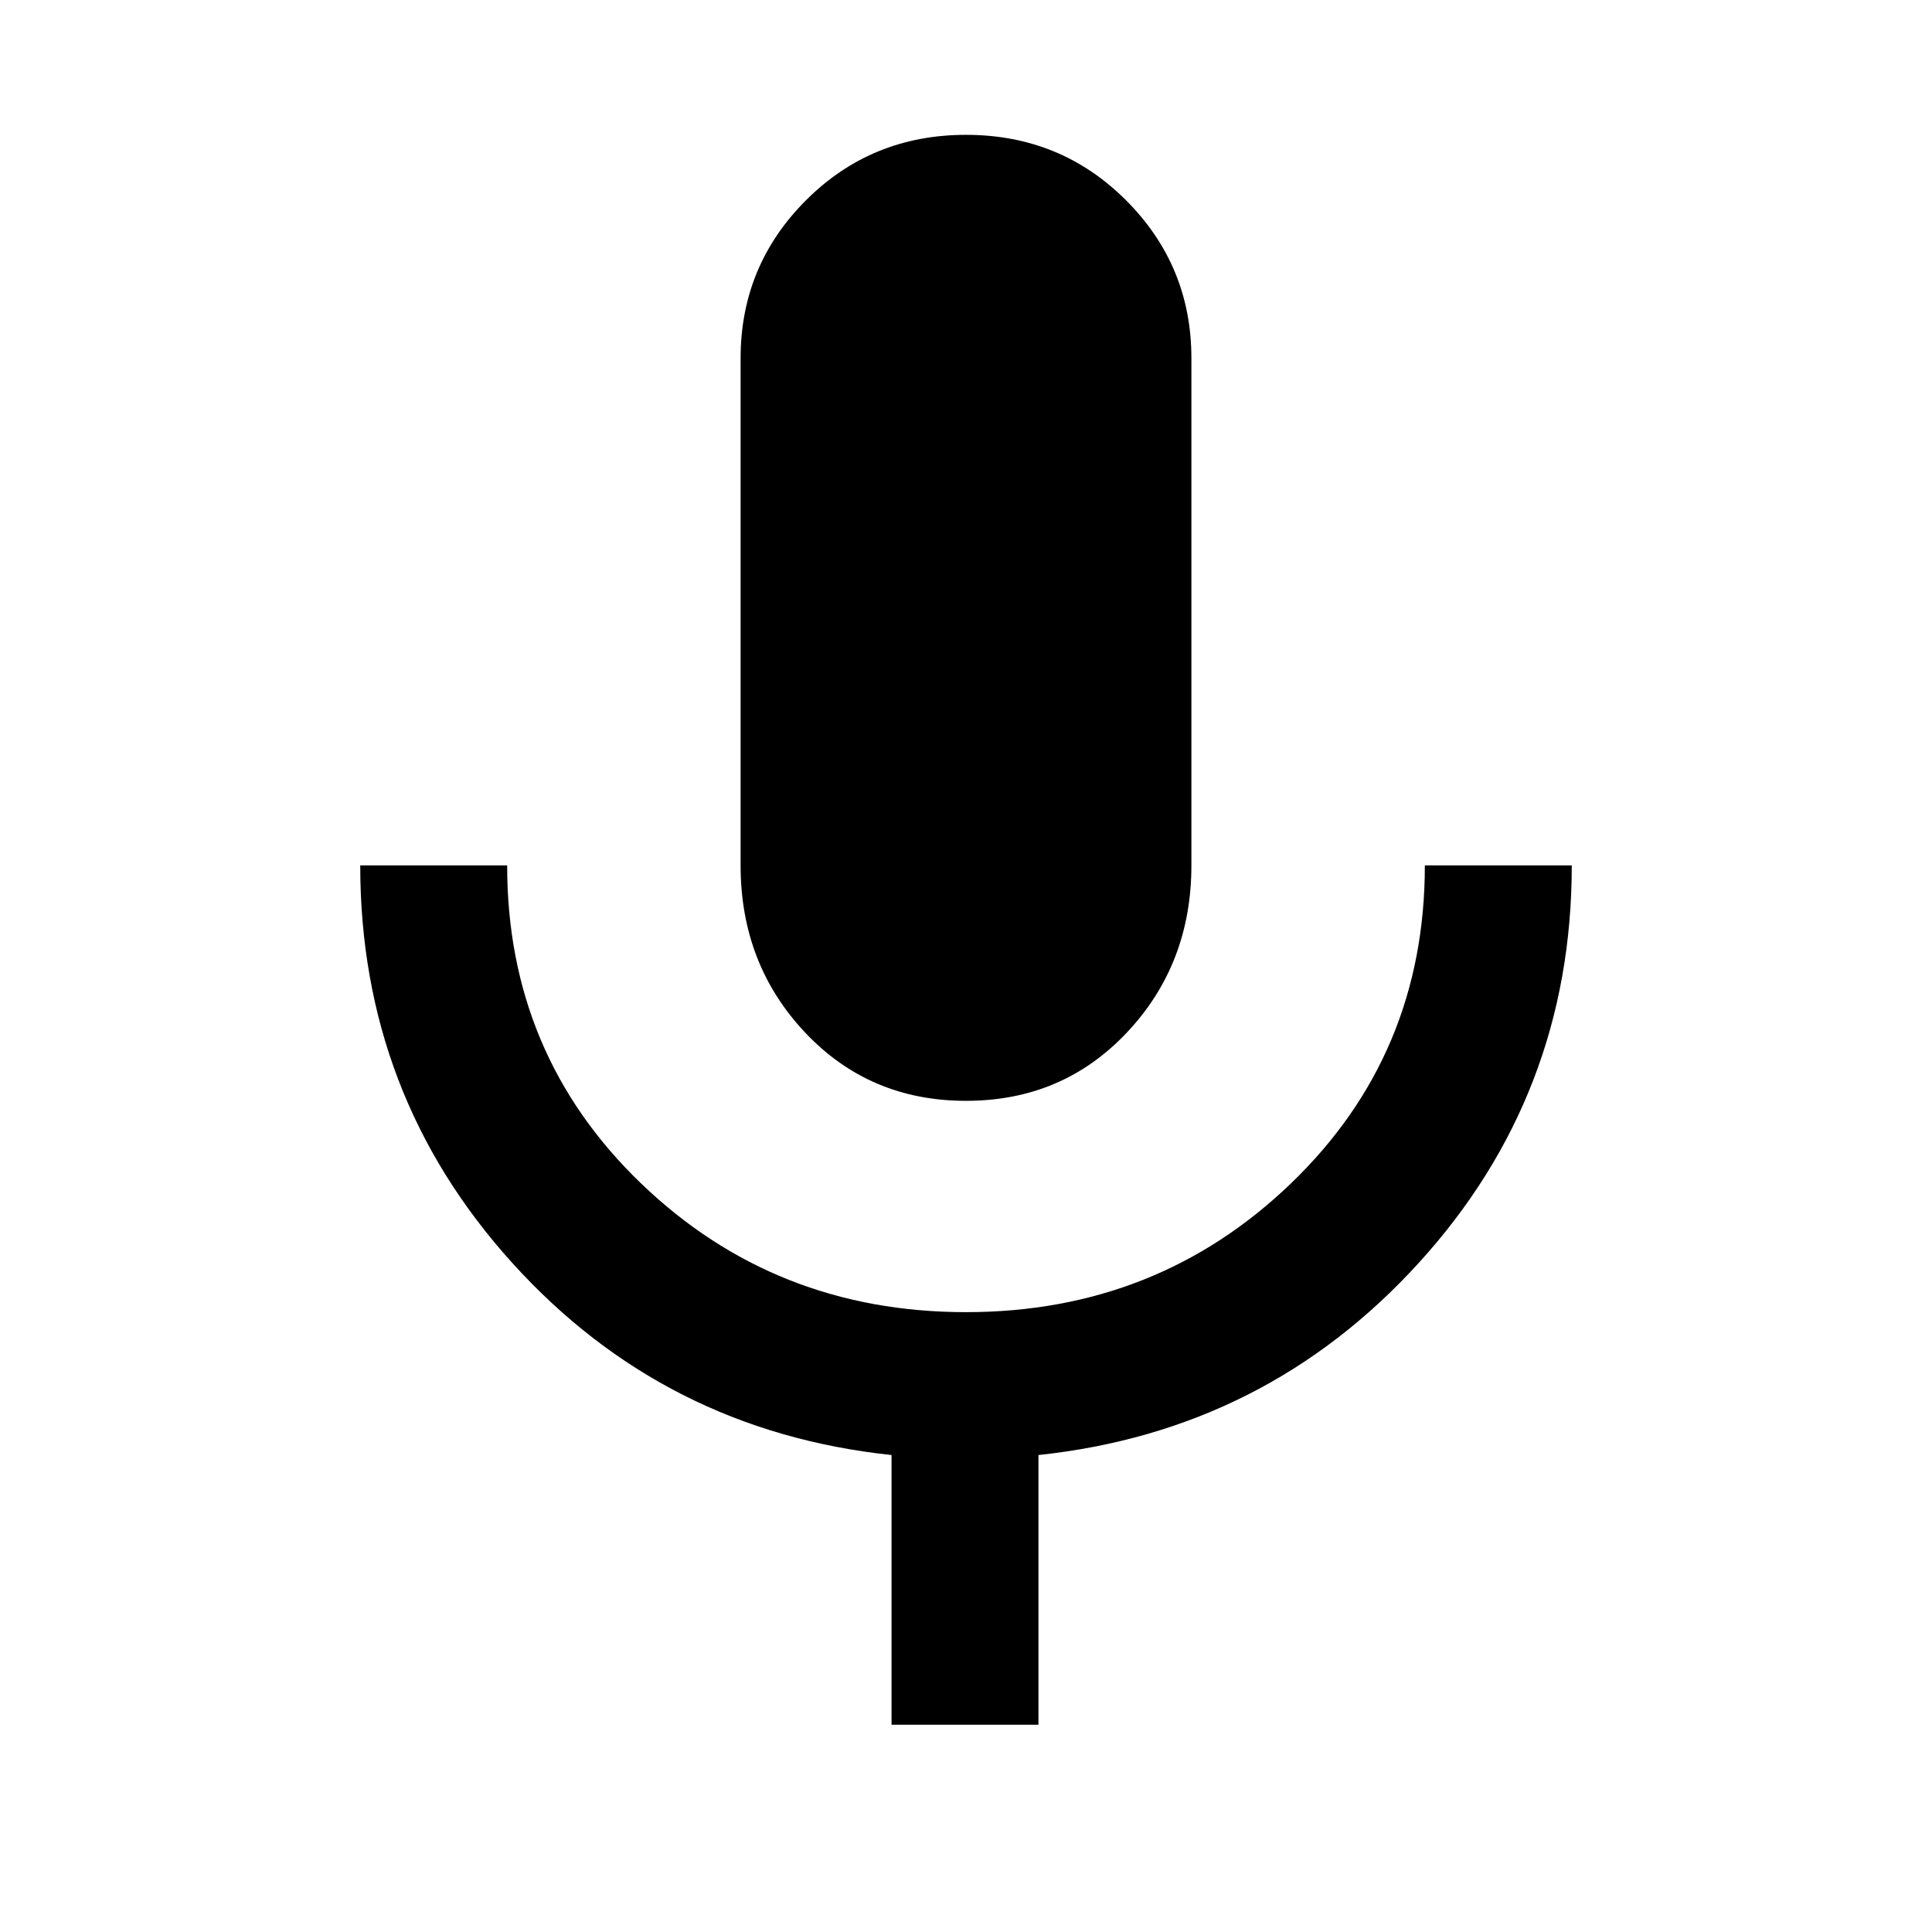 <svg xmlns="http://www.w3.org/2000/svg" height="48" width="48"><path d="M24 27.35Q21.6 27.35 20 25.65Q18.4 23.95 18.4 21.5V8.9Q18.4 6.6 20.025 4.975Q21.65 3.35 24 3.35Q26.35 3.35 27.975 4.975Q29.6 6.6 29.6 8.9V21.5Q29.6 23.95 28 25.65Q26.4 27.35 24 27.35ZM22.15 42.85V36.15Q16.5 35.55 12.725 31.375Q8.95 27.2 8.95 21.5H12.6Q12.6 26.2 15.925 29.4Q19.25 32.6 24 32.6Q28.75 32.6 32.075 29.4Q35.4 26.2 35.4 21.5H39.05Q39.05 27.2 35.25 31.375Q31.45 35.55 25.8 36.15V42.85Z"/></svg>